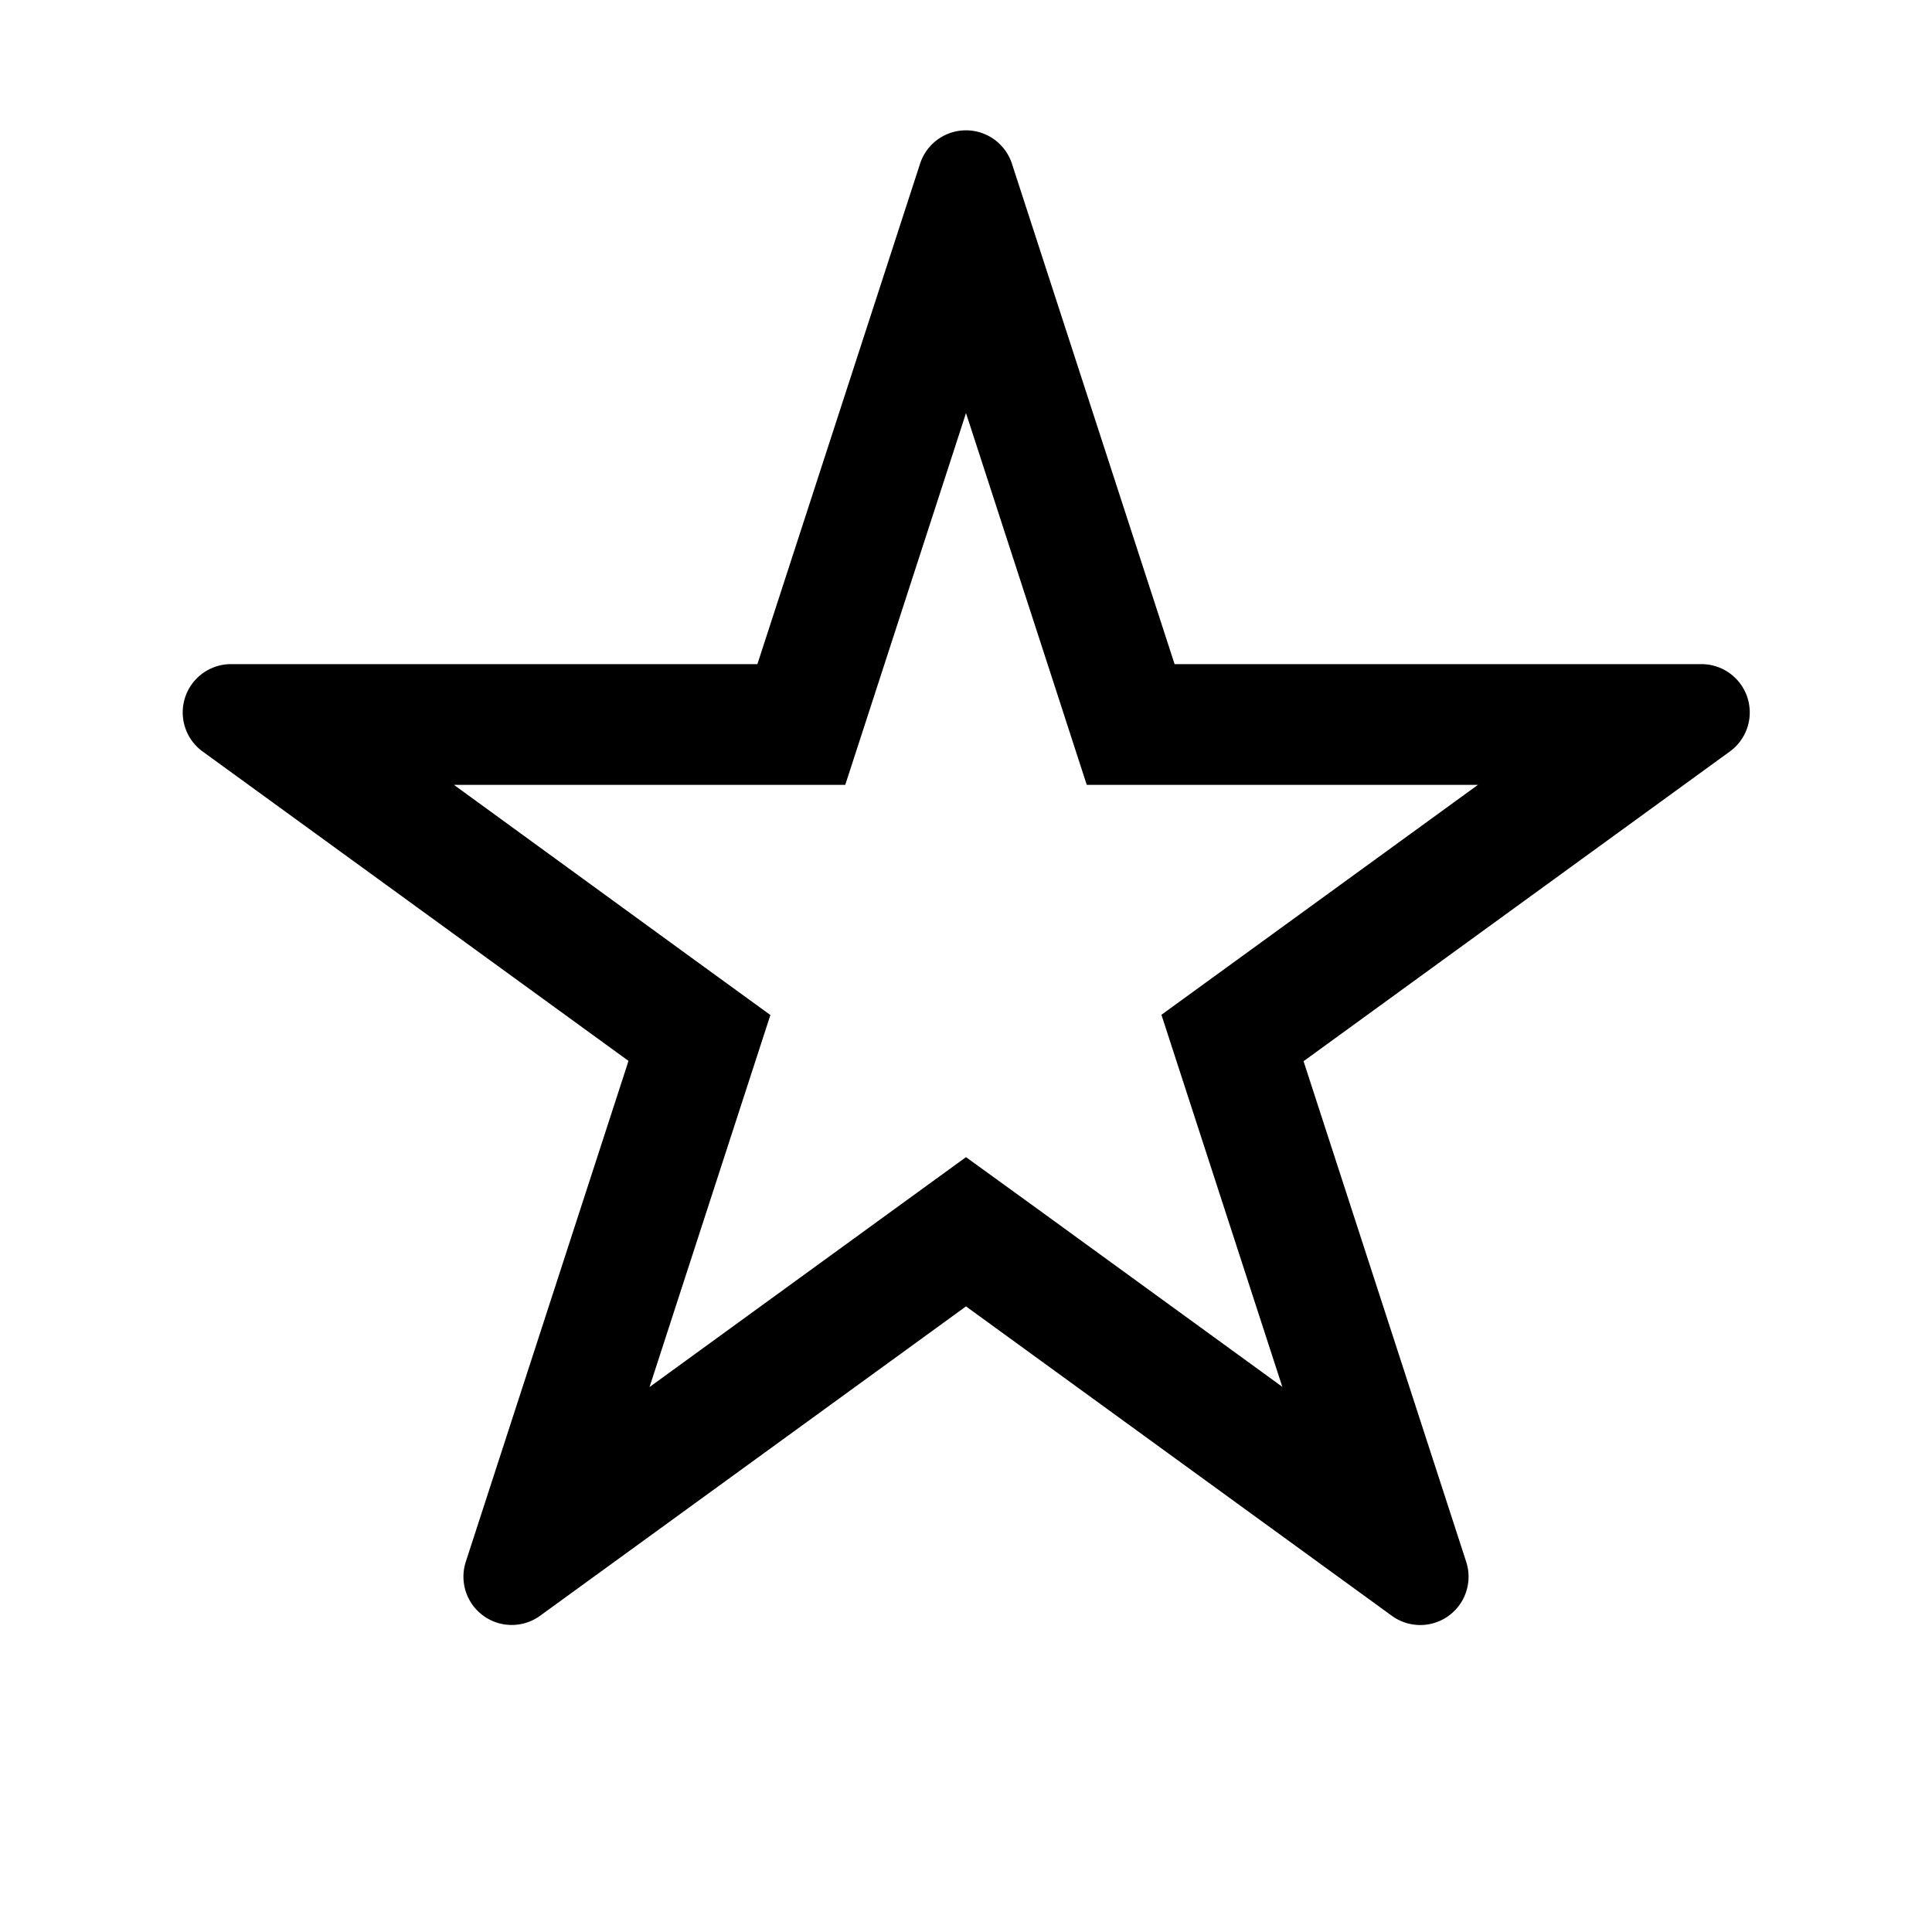 <svg xmlns="http://www.w3.org/2000/svg" viewBox="0 0 32 32">
  <title>star-line</title>
  <path d="M28.174,11H19.455L16.761,2.712a.8.8,0,0,0-1.522,0L12.545,11H3.826a.8.8,0,0,0-.47,1.447l7.054,5.125L7.715,25.868a.8.8,0,0,0,1.231.894L16,21.638l7.054,5.125a.8.8,0,0,0,1.231-.894l-2.694-8.292,7.054-5.125A.8.8,0,0,0,28.174,11Zm-11,9.016L16,19.166l-1.176.854-4.066,2.954,1.553-4.78.449-1.382-1.176-.854L7.519,13H14l.449-1.382L16,6.842l1.553,4.78L18,13h6.479l-4.066,2.954-1.176.854.449,1.382,1.553,4.78Z"/>
</svg>
